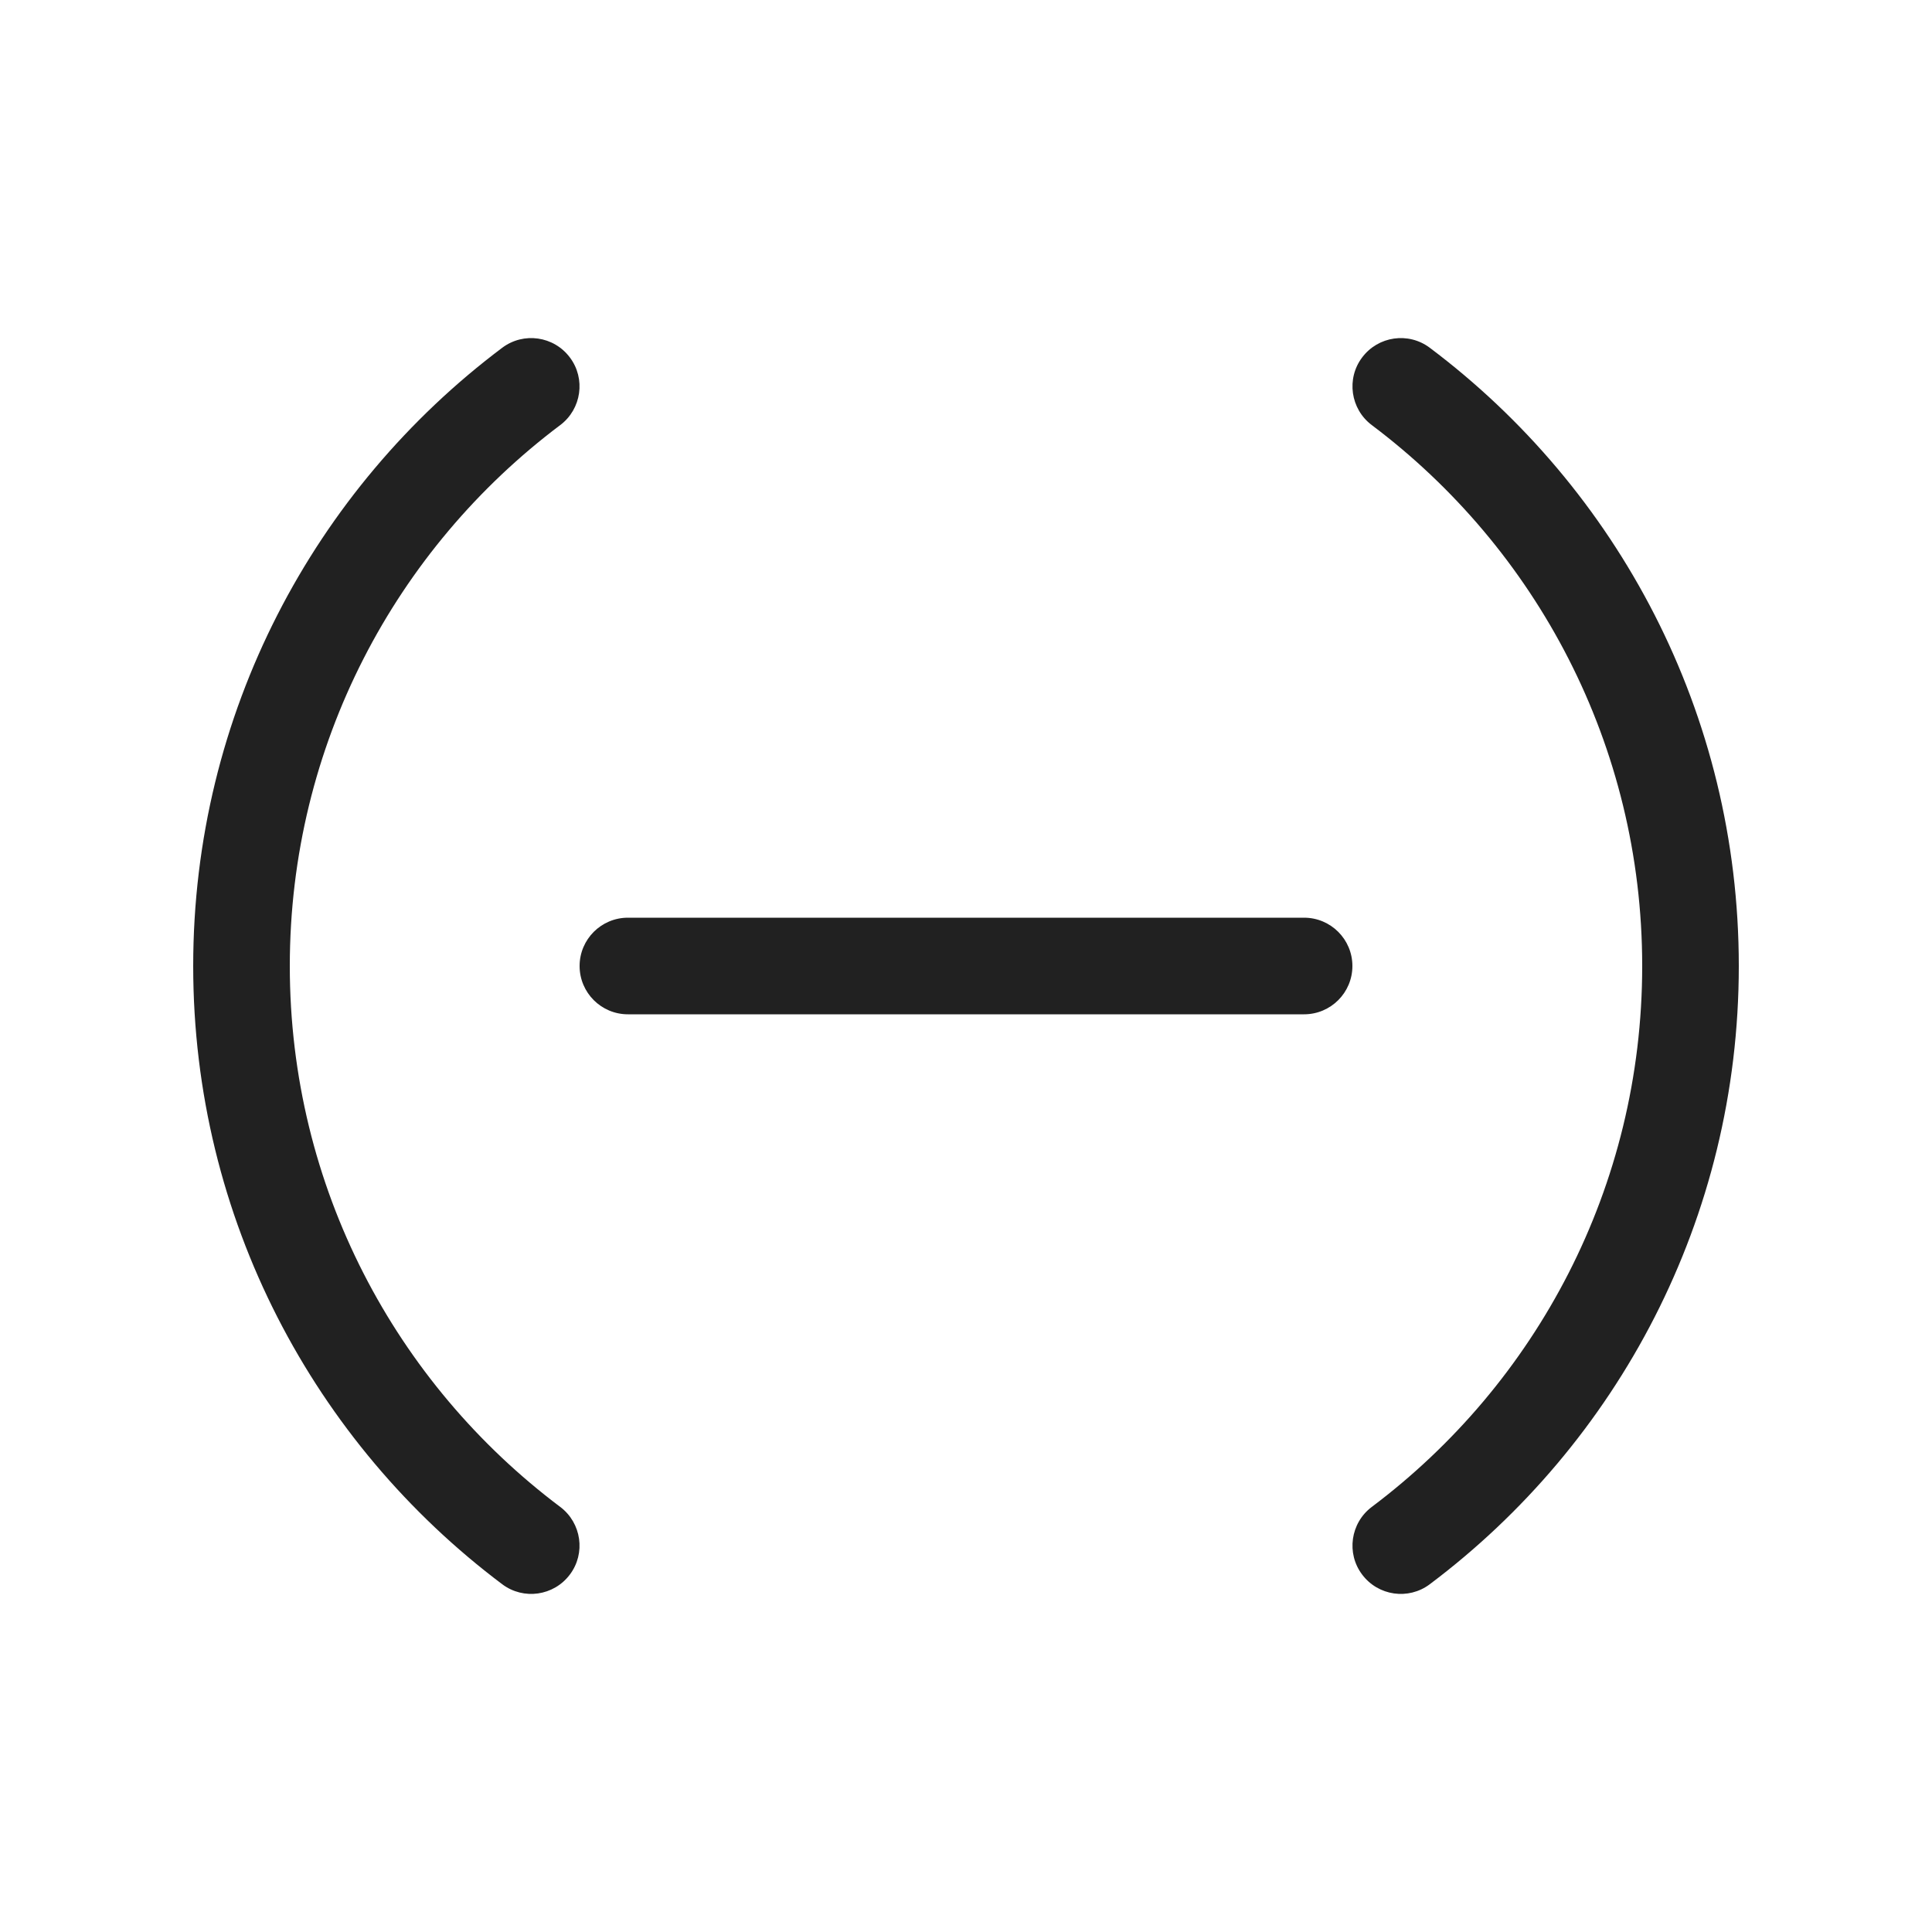 <svg viewBox="0 0 20 20" fill="none" xmlns="http://www.w3.org/2000/svg">
<path d="M5.8 4.4C6.02 4.234 6.065 3.92 5.899 3.7C5.733 3.479 5.42 3.434 5.199 3.6C3.257 5.059 2 7.383 2 10C2 12.617 3.257 14.941 5.199 16.4C5.42 16.566 5.733 16.521 5.899 16.3C6.065 16.08 6.02 15.766 5.8 15.6C4.099 14.322 3 12.29 3 10C3 7.711 4.099 5.678 5.8 4.4ZM14.801 3.6C14.58 3.434 14.267 3.479 14.101 3.7C13.935 3.92 13.98 4.234 14.2 4.4C15.901 5.678 17 7.711 17 10C17 12.29 15.901 14.322 14.2 15.6C13.98 15.766 13.935 16.08 14.101 16.3C14.267 16.521 14.58 16.566 14.801 16.4C16.743 14.941 18 12.617 18 10C18 7.383 16.743 5.059 14.801 3.6ZM6.5 9.5C6.224 9.5 6 9.724 6 10C6 10.276 6.224 10.5 6.5 10.5H13.5C13.776 10.5 14 10.276 14 10C14 9.724 13.776 9.5 13.5 9.5H6.5Z" fill="#212121"/>
</svg>
